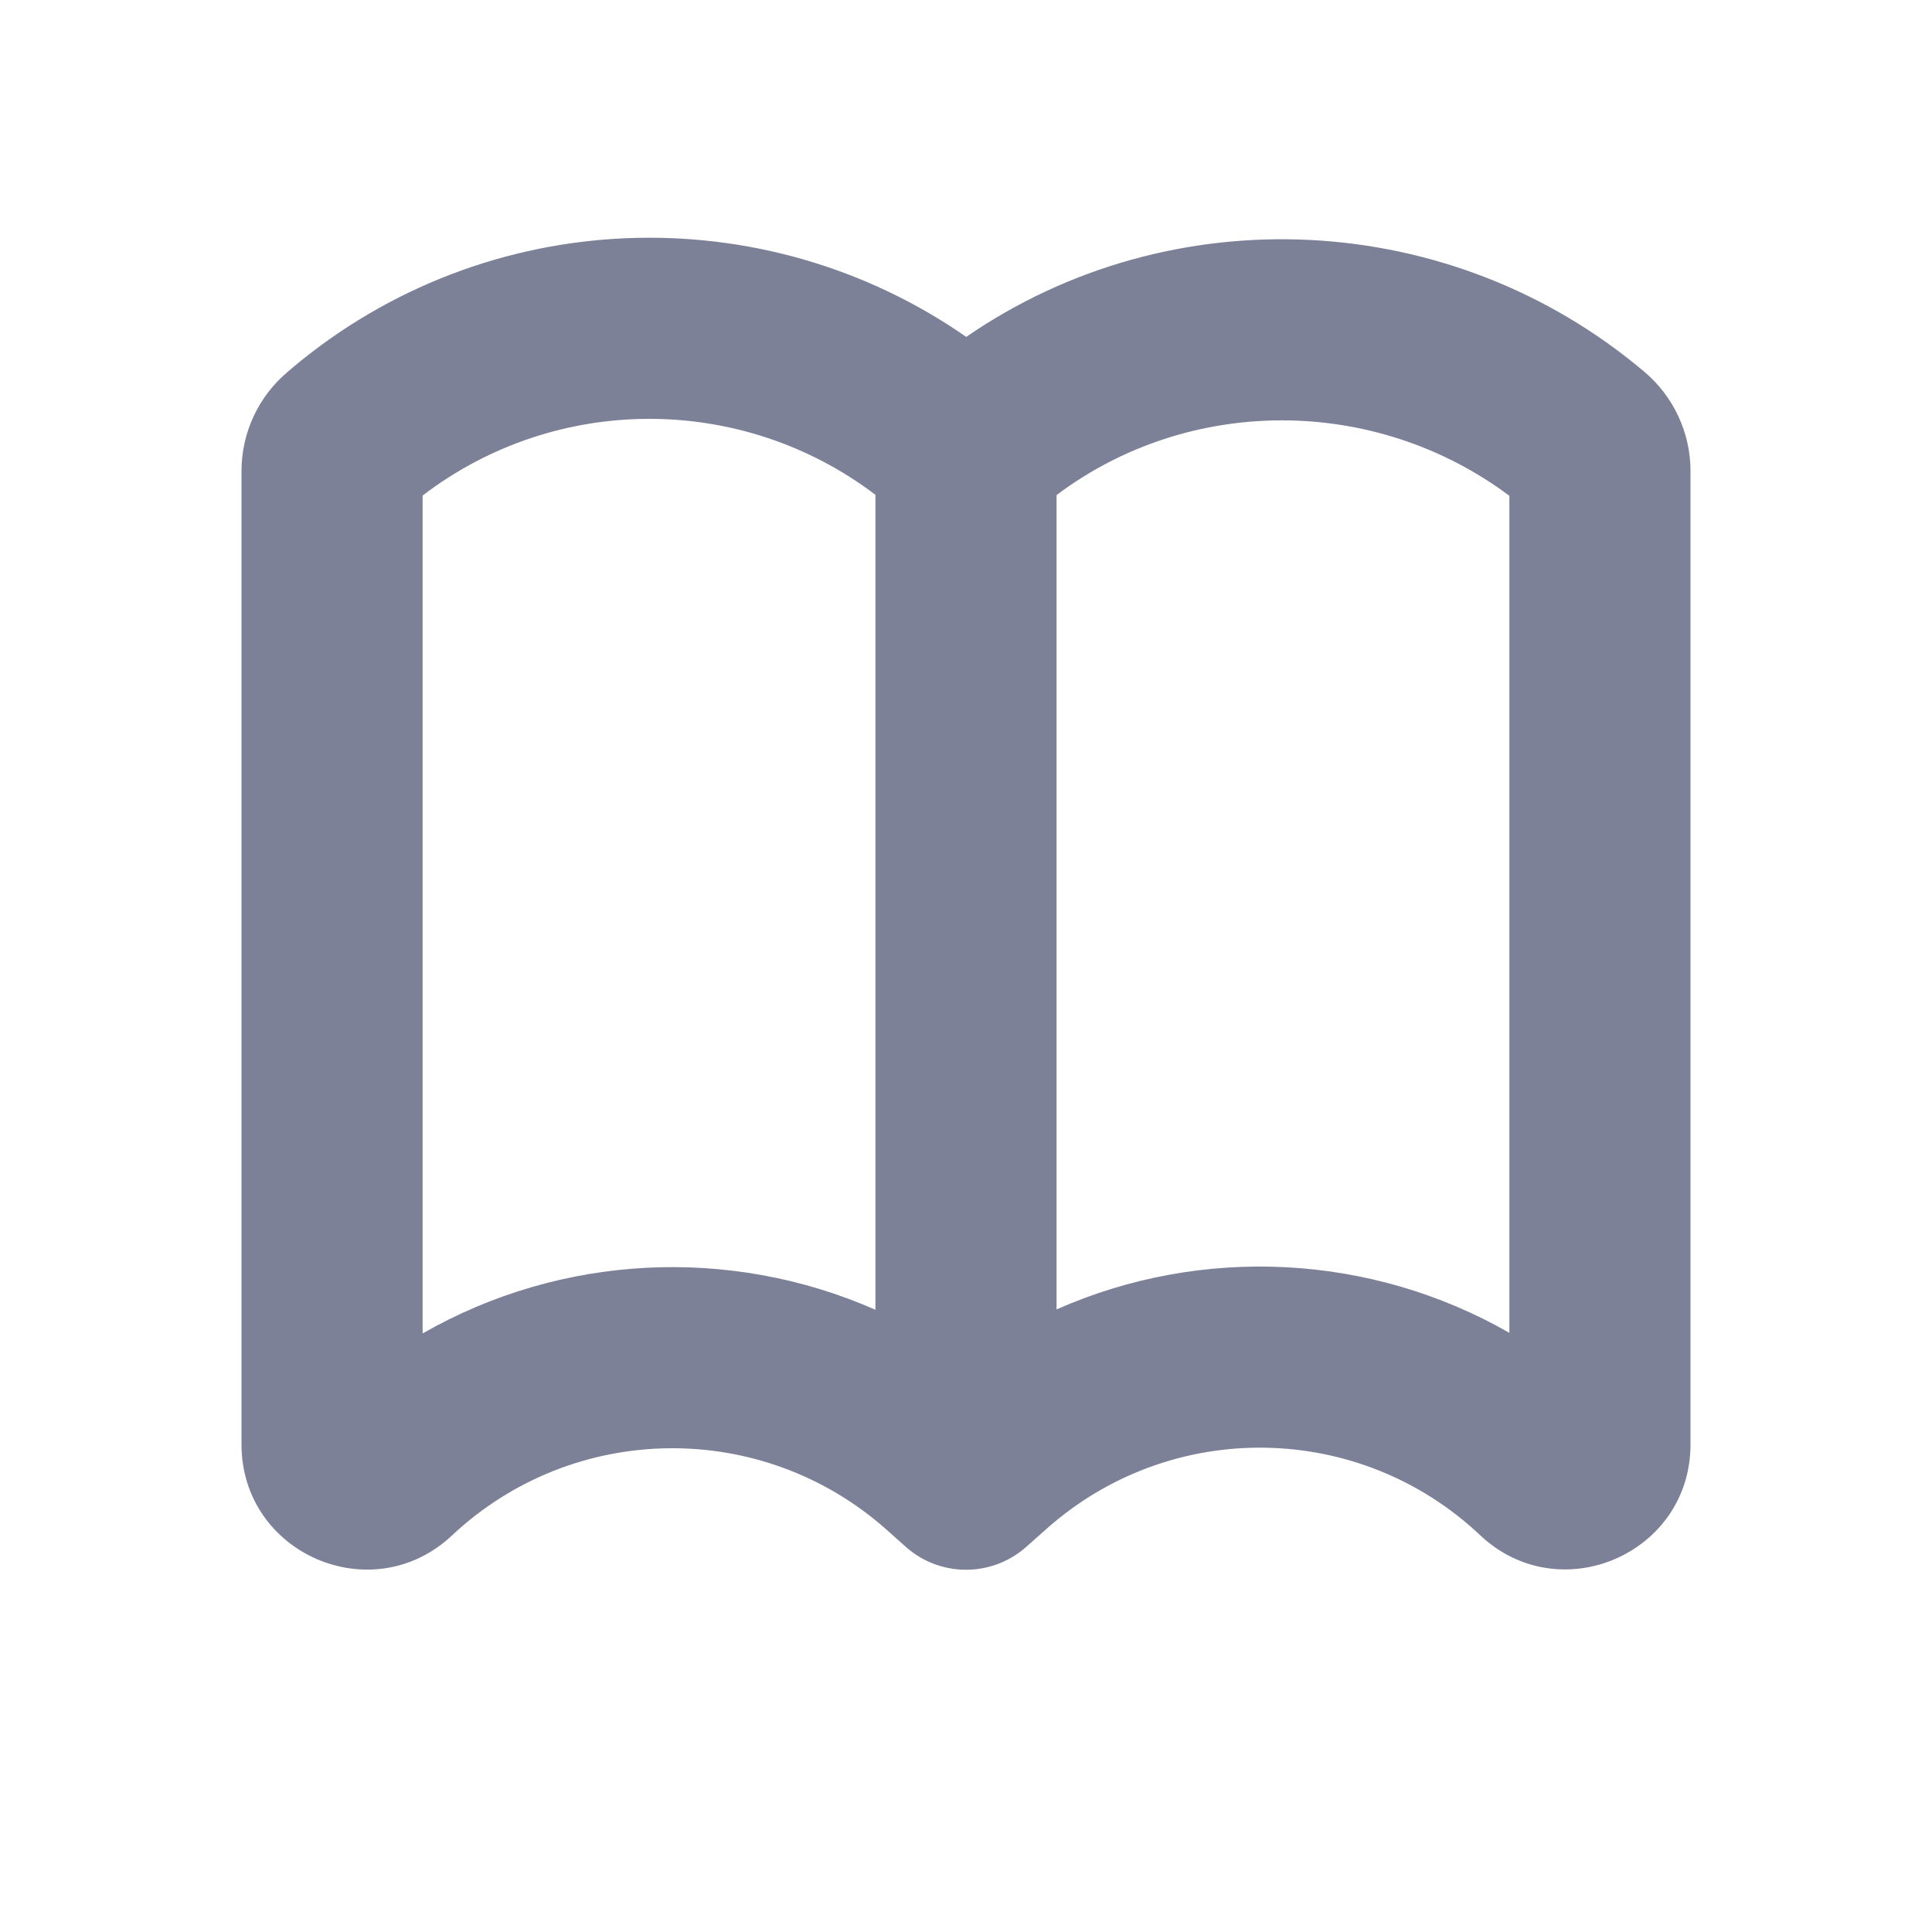 <svg width="16" height="16" viewBox="0 0 16 16" fill="none" xmlns="http://www.w3.org/2000/svg">
<path fill-rule="evenodd" clip-rule="evenodd" d="M8.002 2.79C9.698 1.621 12.013 1.721 13.619 3.08C13.858 3.282 14 3.582 14 3.9V11.962C14 12.868 12.916 13.336 12.257 12.713C11.257 11.77 9.703 11.745 8.673 12.656L8.315 12.25L8.673 12.656L8.497 12.812C8.213 13.063 7.785 13.063 7.501 12.81L7.343 12.669C6.311 11.751 4.75 11.771 3.743 12.716C3.082 13.337 2 12.868 2 11.962V3.901C2 3.584 2.14 3.283 2.383 3.079L2.383 3.079L2.419 3.048L2.419 3.048C4.028 1.695 6.32 1.62 8.002 2.79ZM8.75 10.844C9.952 10.312 11.35 10.379 12.5 11.038V4.106C11.385 3.273 9.847 3.275 8.75 4.1V10.844ZM7.25 4.098C6.148 3.261 4.61 3.255 3.5 4.104V11.043C4.65 10.384 6.048 10.317 7.25 10.847V4.098Z" fill="#7D8198"/>
</svg>

